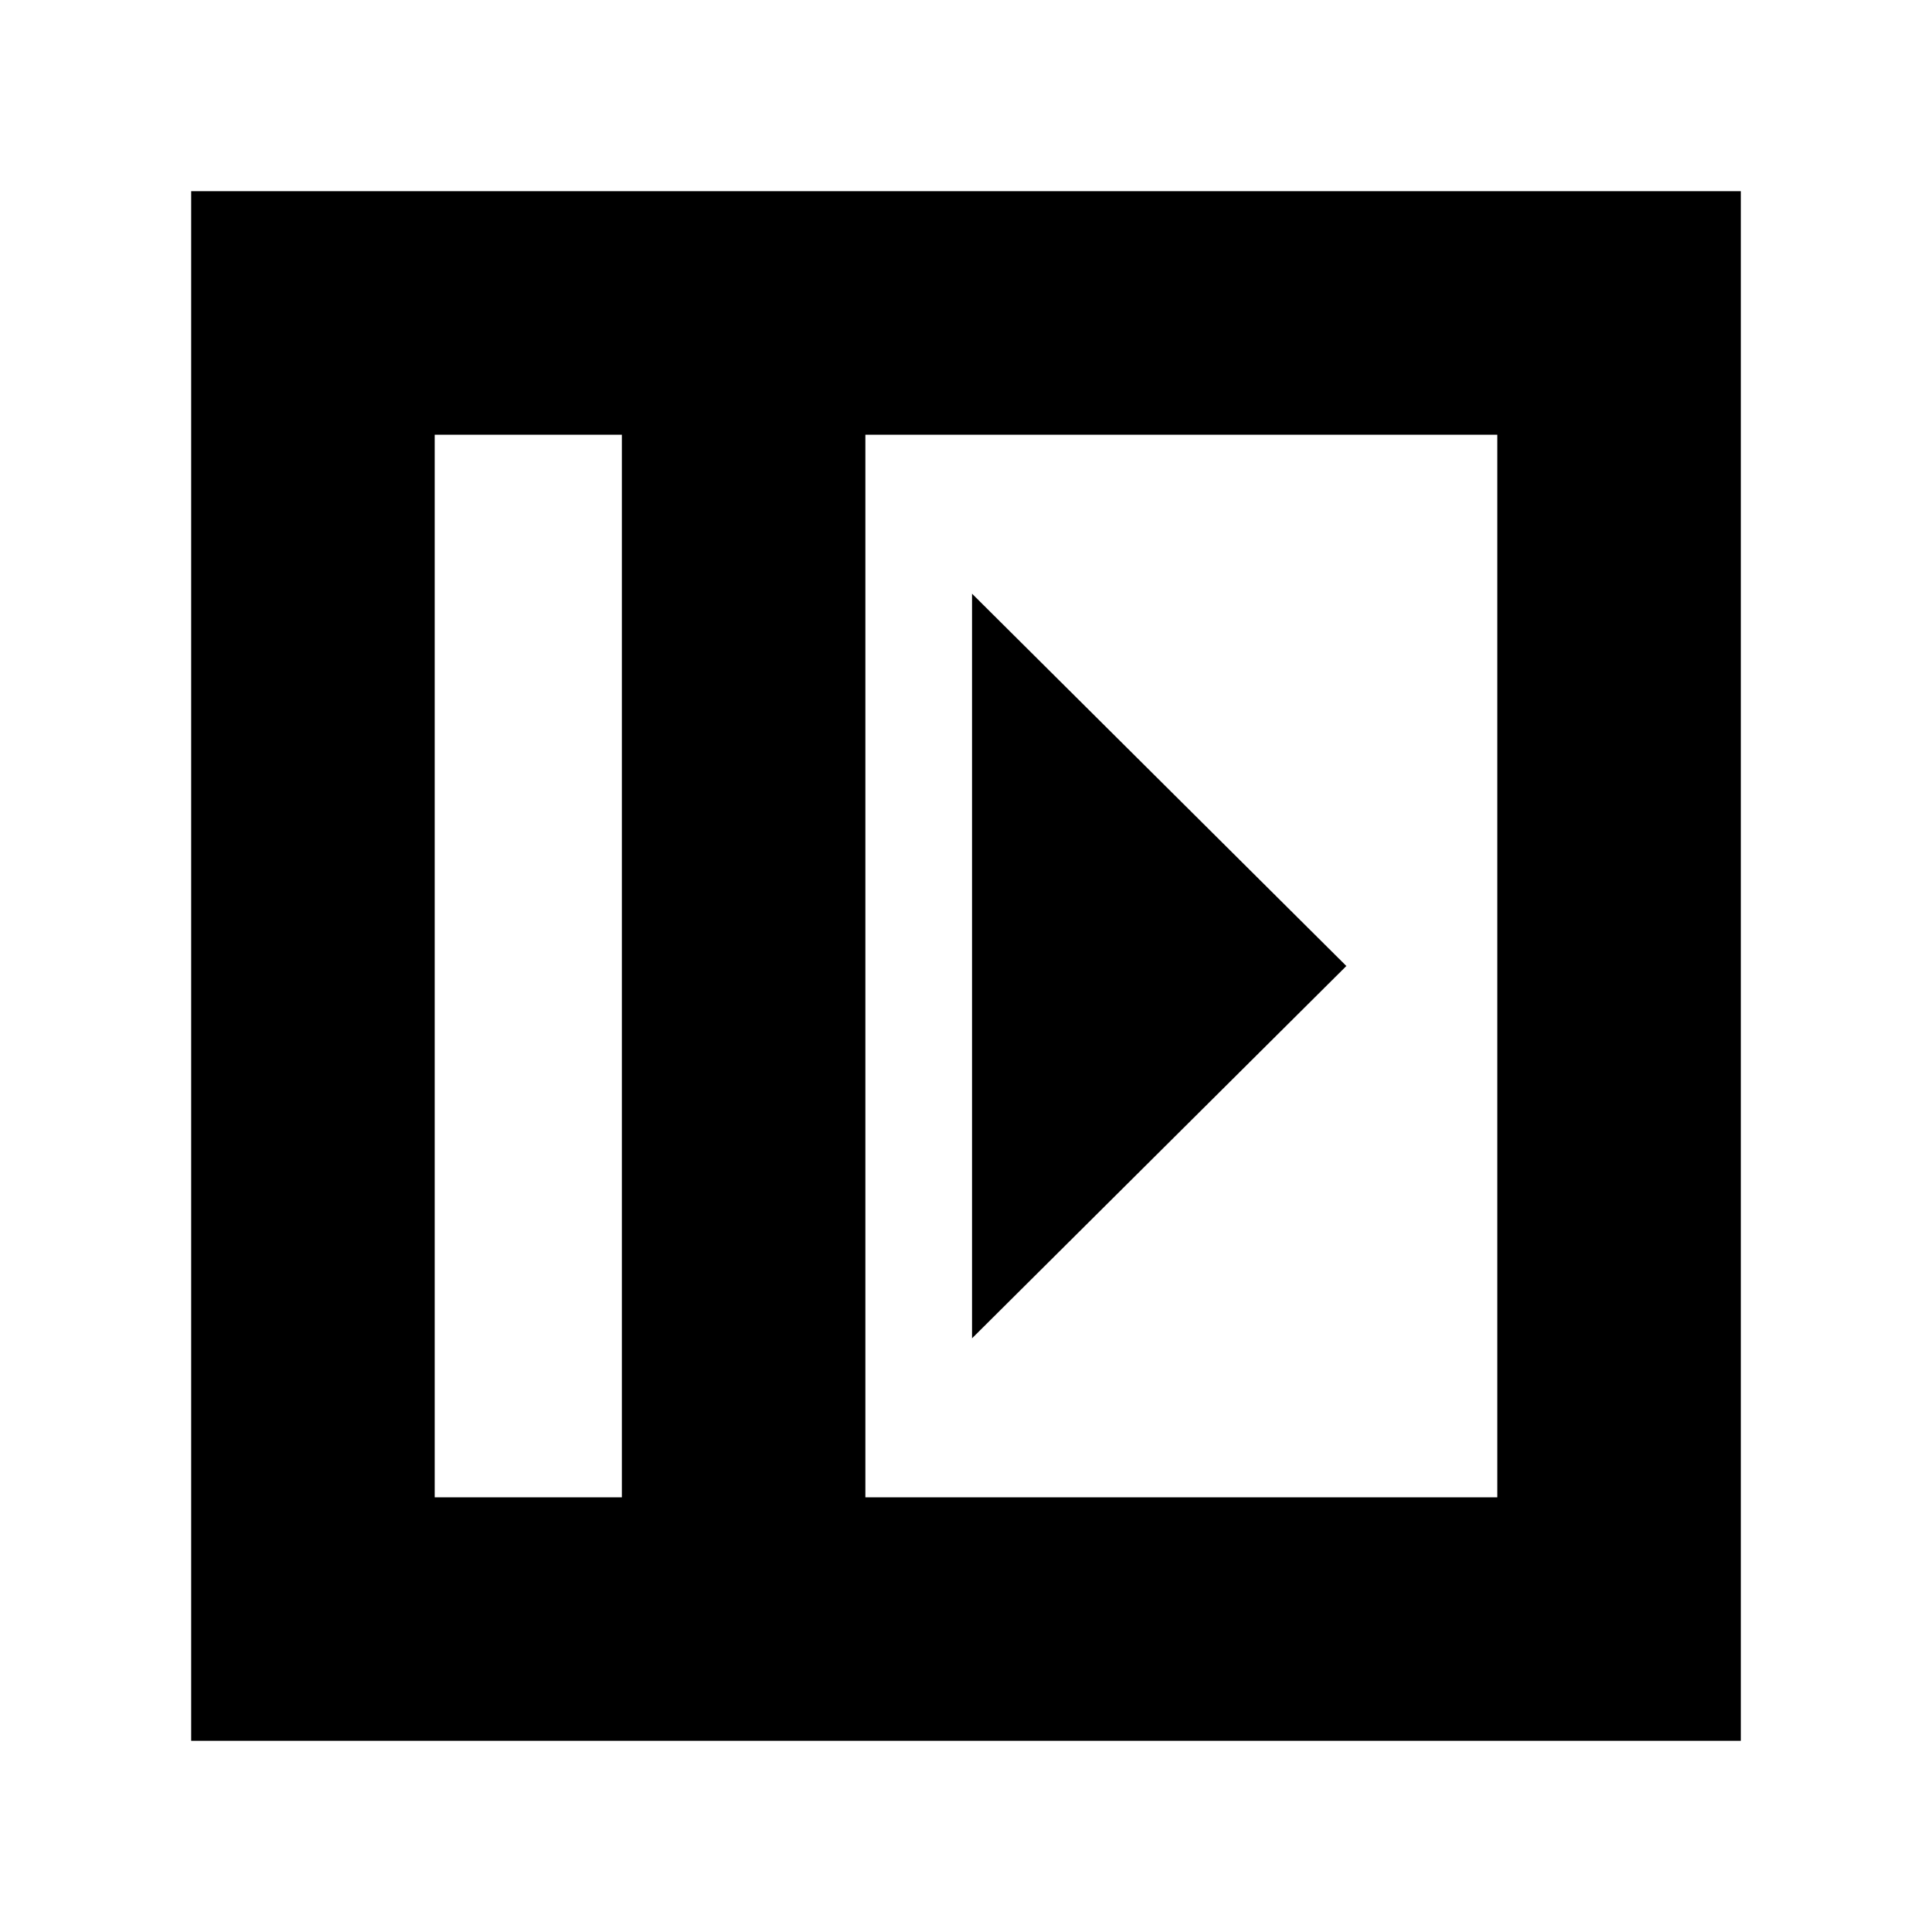 <svg xmlns="http://www.w3.org/2000/svg" height="24" viewBox="0 -960 960 960" width="24"><path d="M483-665v370l186-185-186-185ZM216-216h93v-528h-93v528Zm214 0h314v-528H430v528Zm-121 0h-93 93ZM95-95v-770h770v770H95Z"/></svg>